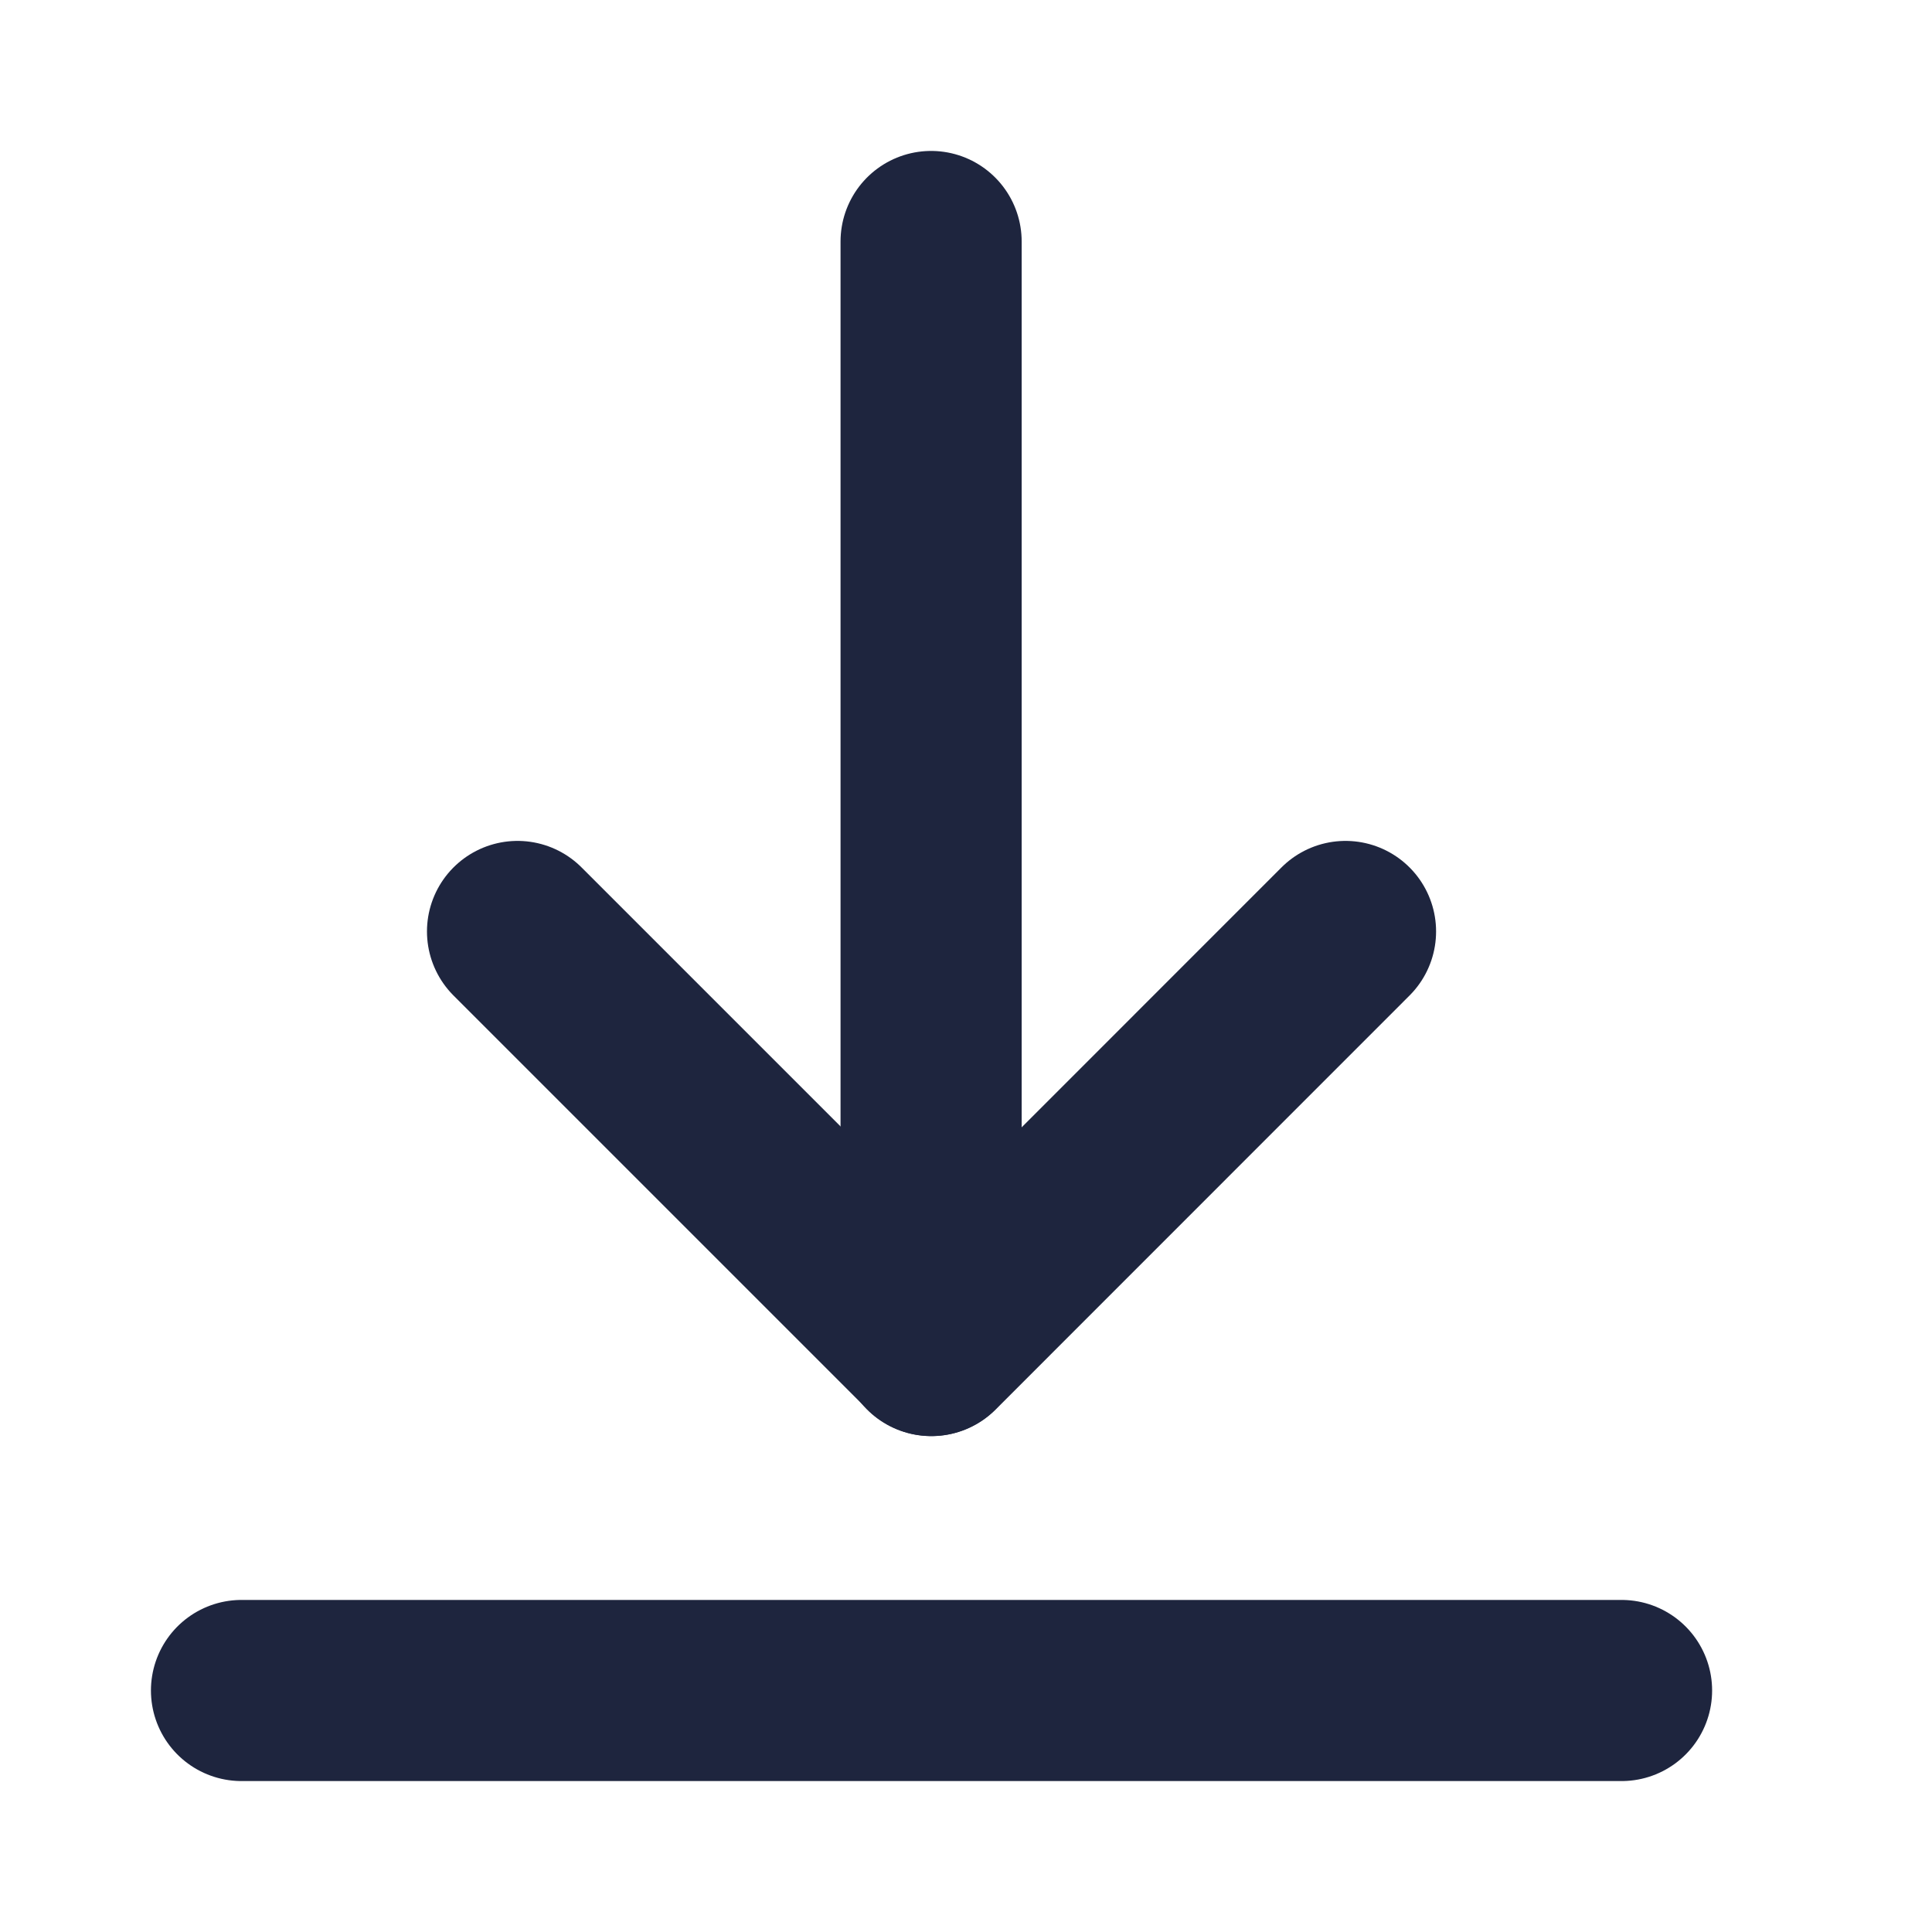 <svg width="16" height="16" viewBox="0 0 16 16" fill="none" xmlns="http://www.w3.org/2000/svg">
<path d="M7.711 2V11.143" stroke="#1E253E" stroke-width="1.5" stroke-miterlimit="10" stroke-linecap="round" stroke-linejoin="round"/>
<path d="M11.143 7.714L7.715 11.143L4.286 7.714" stroke="#1E253E" stroke-width="1.5" stroke-miterlimit="10" stroke-linecap="round" stroke-linejoin="round"/>
<path d="M13.429 14H2" stroke="#1E253E" stroke-width="1.5" stroke-miterlimit="10" stroke-linecap="round" stroke-linejoin="round"/>
</svg>
